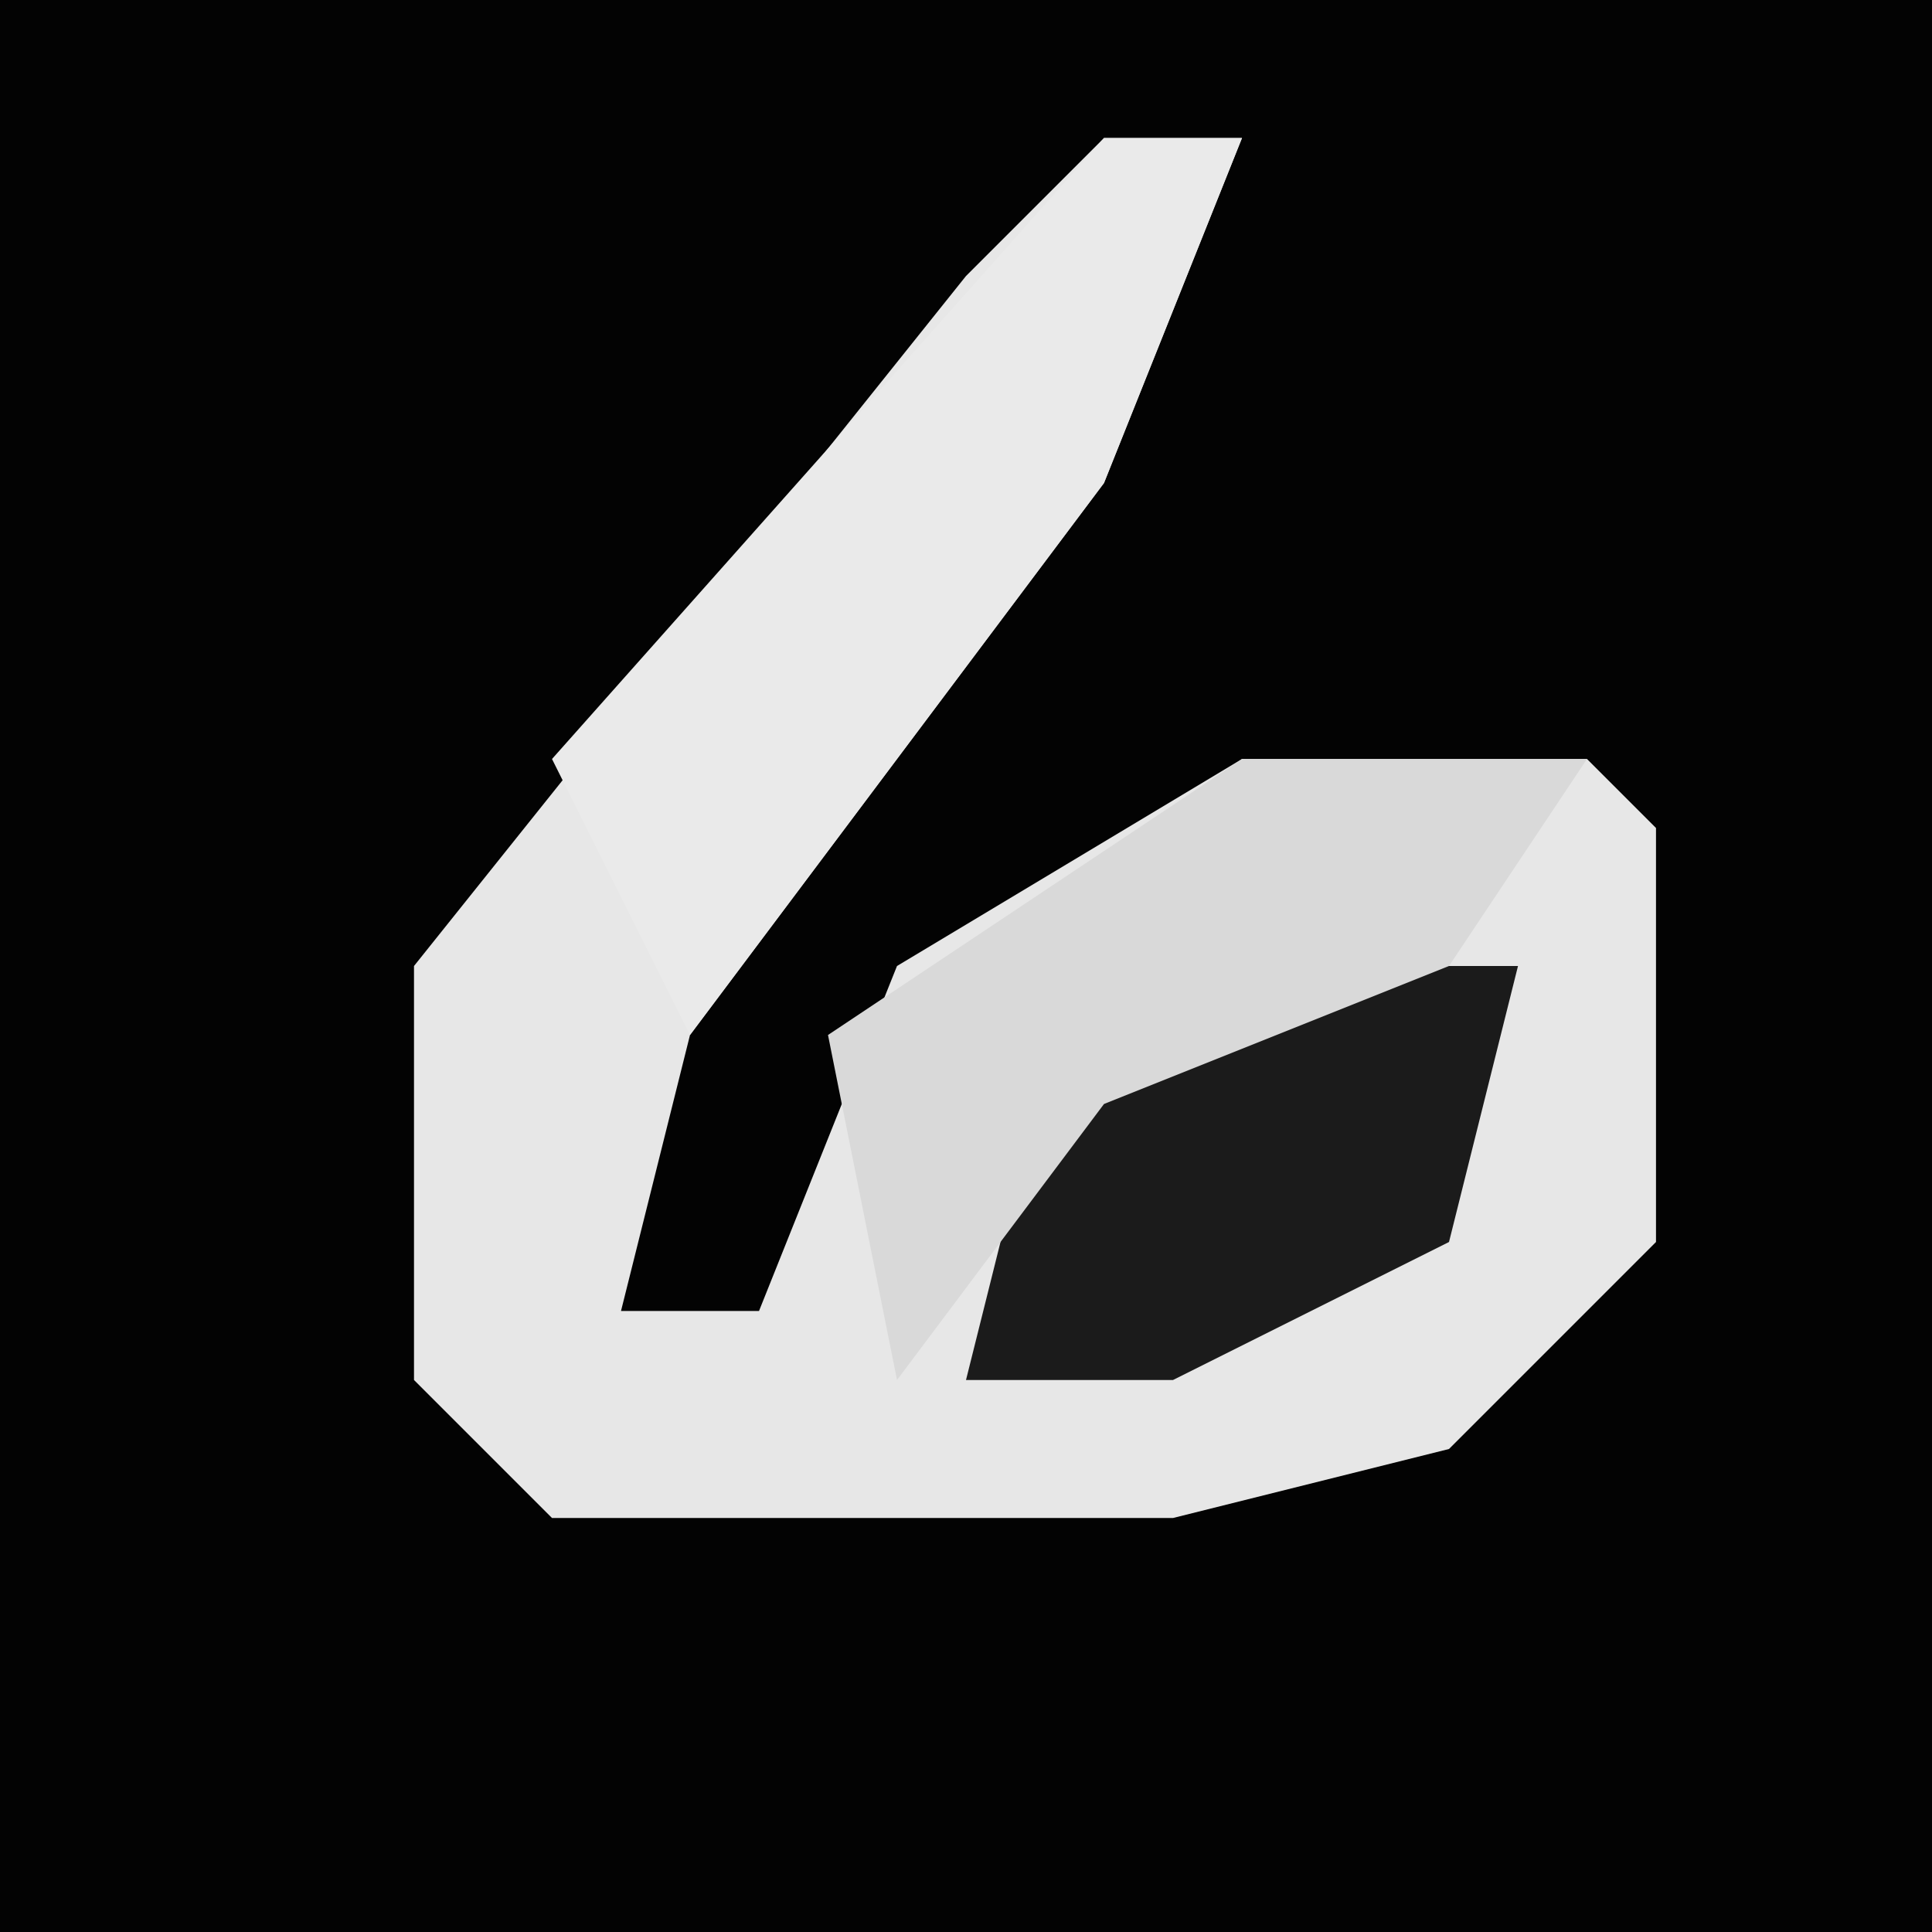 <?xml version="1.0" encoding="UTF-8"?>
<svg version="1.1" xmlns="http://www.w3.org/2000/svg" width="28" height="28">
<path d="M0,0 L28,0 L28,28 L0,28 Z " fill="#030303" transform="translate(0,0)"/>
<path d="M0,0 L2,0 L0,5 L-6,13 L-7,17 L-5,17 L-3,12 L2,9 L7,9 L8,10 L8,16 L5,19 L1,20 L-8,20 L-10,18 L-10,12 L-2,2 Z " fill="#E7E7E7" transform="translate(16,2)"/>
<path d="M0,0 L2,0 L0,5 L-6,13 L-8,9 Z " fill="#EAEAEA" transform="translate(16,2)"/>
<path d="M0,0 L5,0 L4,4 L0,6 L-3,6 L-2,2 Z " fill="#1B1B1B" transform="translate(17,14)"/>
<path d="M0,0 L5,0 L3,3 L-2,5 L-5,9 L-6,4 Z " fill="#D9D9D9" transform="translate(18,11)"/>
</svg>
